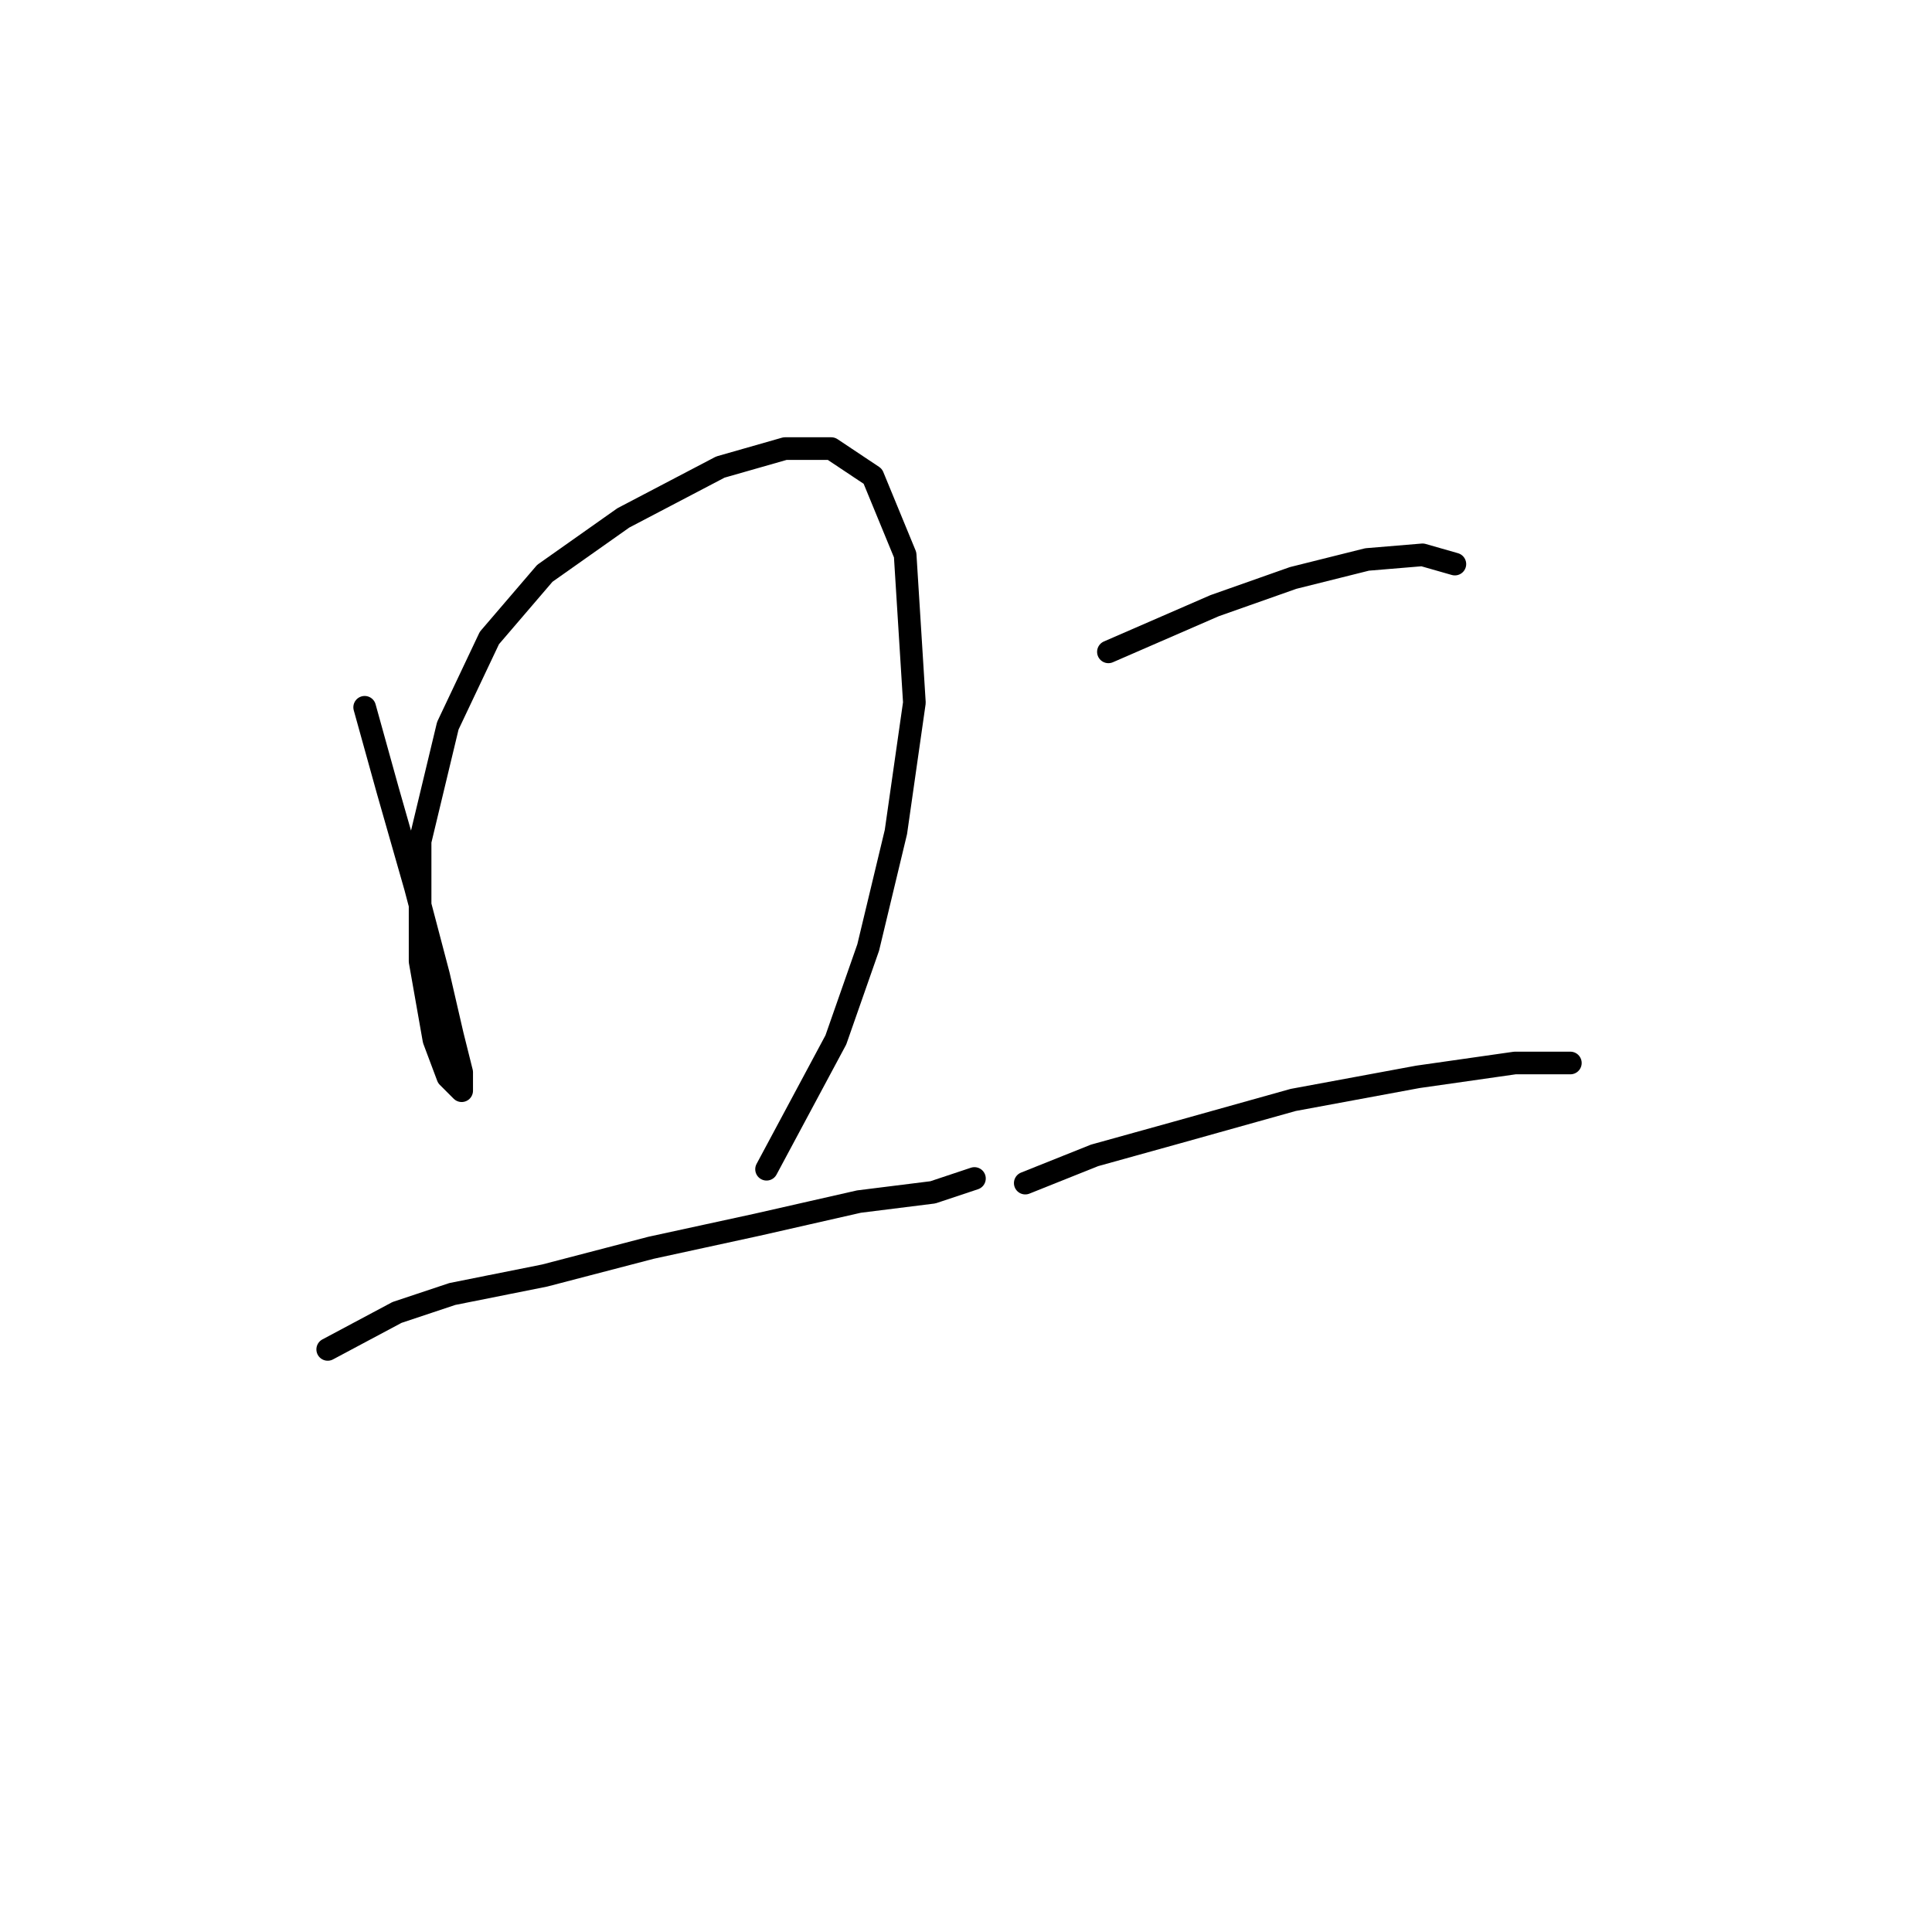 <?xml version="1.0" standalone="no"?>
    <svg width="256" height="256" xmlns="http://www.w3.org/2000/svg" version="1.1">
    <polyline stroke="black" stroke-width="3" stroke-linecap="round" fill="transparent" stroke-linejoin="round" points="48.32 93.719 51.38 104.737 55.053 117.591 58.113 129.222 59.95 137.179 61.174 142.076 61.174 144.524 59.338 142.688 57.501 137.791 55.665 127.385 55.665 111.47 59.338 96.168 64.847 84.537 72.192 75.968 82.598 68.622 95.452 61.889 104.022 59.441 110.143 59.441 115.652 63.113 119.937 73.519 121.161 93.107 118.713 110.246 115.04 125.549 110.755 137.791 101.573 154.93 101.573 154.93 " />
        <polyline stroke="black" stroke-width="3" stroke-linecap="round" fill="transparent" stroke-linejoin="round" points="43.423 178.803 52.604 173.906 59.95 171.457 72.192 169.009 86.271 165.336 100.349 162.276 113.816 159.215 123.61 157.991 129.119 156.155 129.119 156.155 " />
        <polyline stroke="black" stroke-width="3" stroke-linecap="round" fill="transparent" stroke-linejoin="round" points="146.87 86.374 160.948 80.253 171.354 76.58 181.148 74.131 188.494 73.519 192.778 74.744 192.778 74.744 " />
        <polyline stroke="black" stroke-width="3" stroke-linecap="round" fill="transparent" stroke-linejoin="round" points="135.852 156.767 145.034 153.094 156.052 150.033 171.354 145.749 187.881 142.688 200.736 140.852 208.081 140.852 208.081 140.852 " />
        </svg>